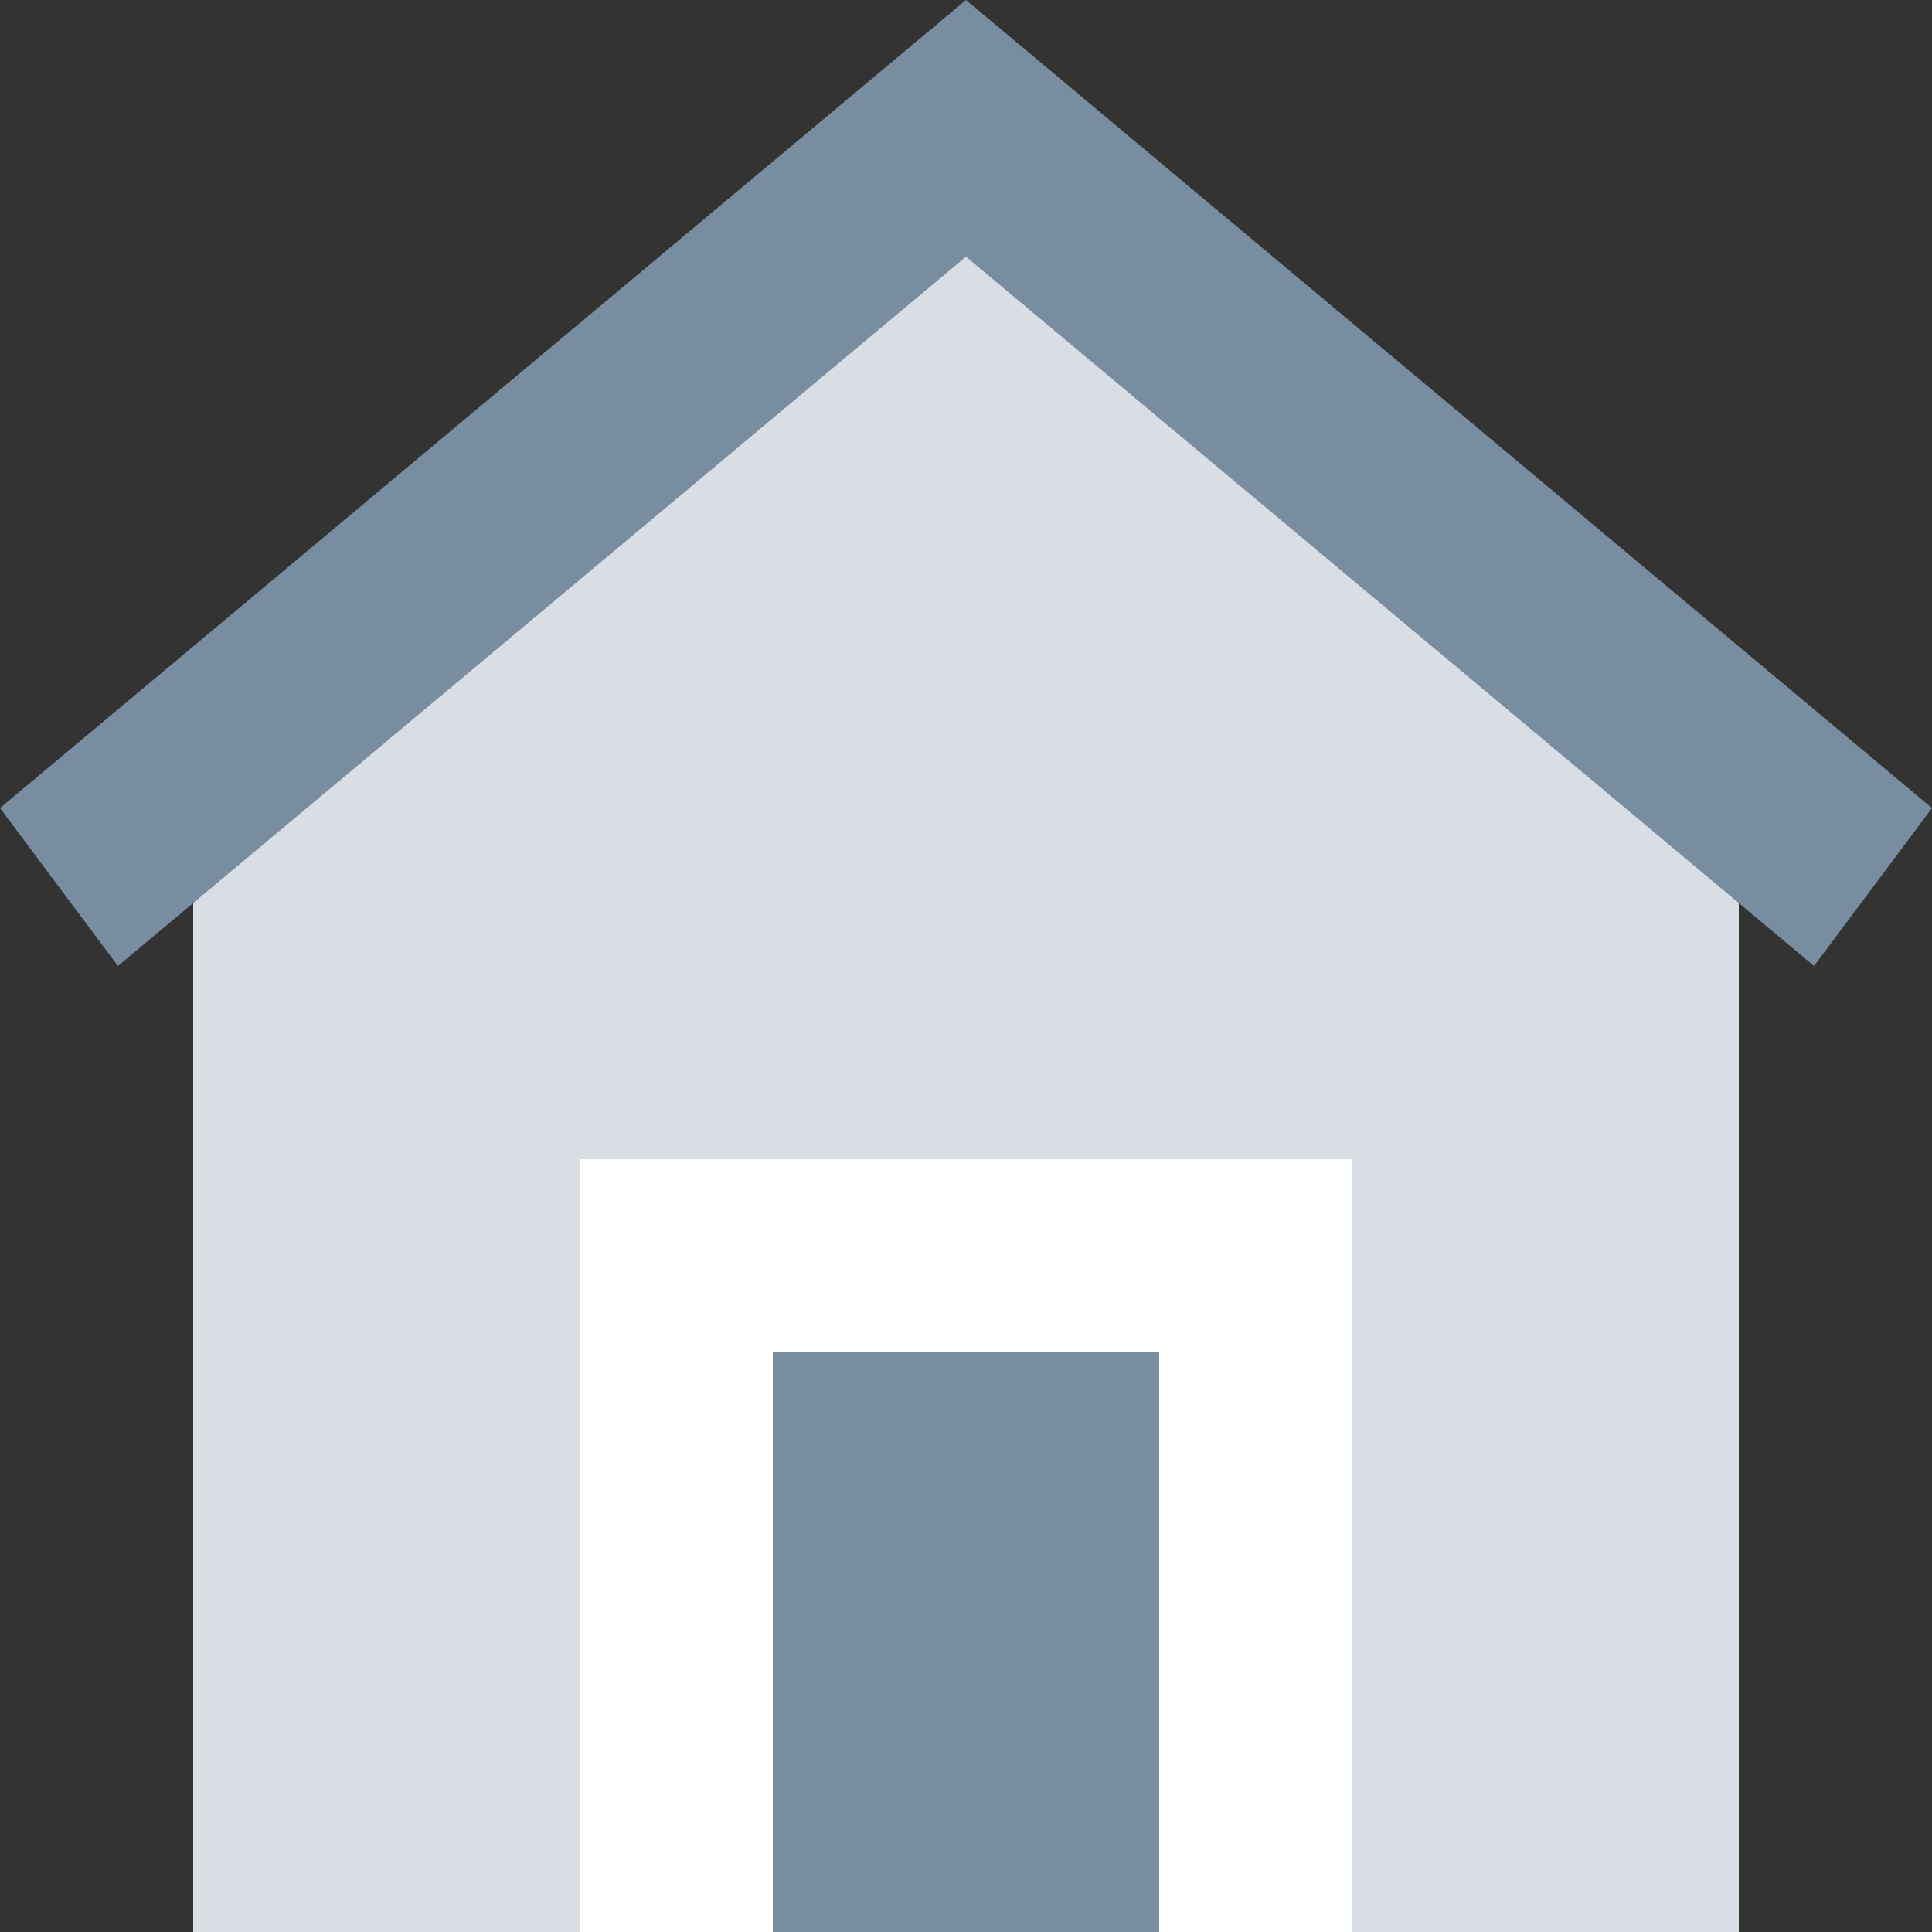 <svg width="20" height="20" viewBox="0 0 20 20" fill="none" xmlns="http://www.w3.org/2000/svg">
<rect x="0" y="0" width="20" height="20" fill="#333333" stroke="none"/>
<g clip-path="url(#clip0_5905_4632)">
<path d="M2 20H18V7.882L10 2L2 7.882V20Z" fill="#d8dee4"/>
<path d="M1.221 10L10 2.657L18.779 10L20 8.365L10 0L7.6199e-06 8.365L1.221 10Z" fill="#798da1"/>
<path d="M6 12H14V20H6V12Z" fill="#fff"/>
<path d="M8 14H12V20H8V14Z" fill="#798da1"/>
</g>
<defs>
<clipPath id="clip0_5905_4632">
<rect width="20" height="20" fill="#fff"/>
</clipPath>
</defs>
</svg>
